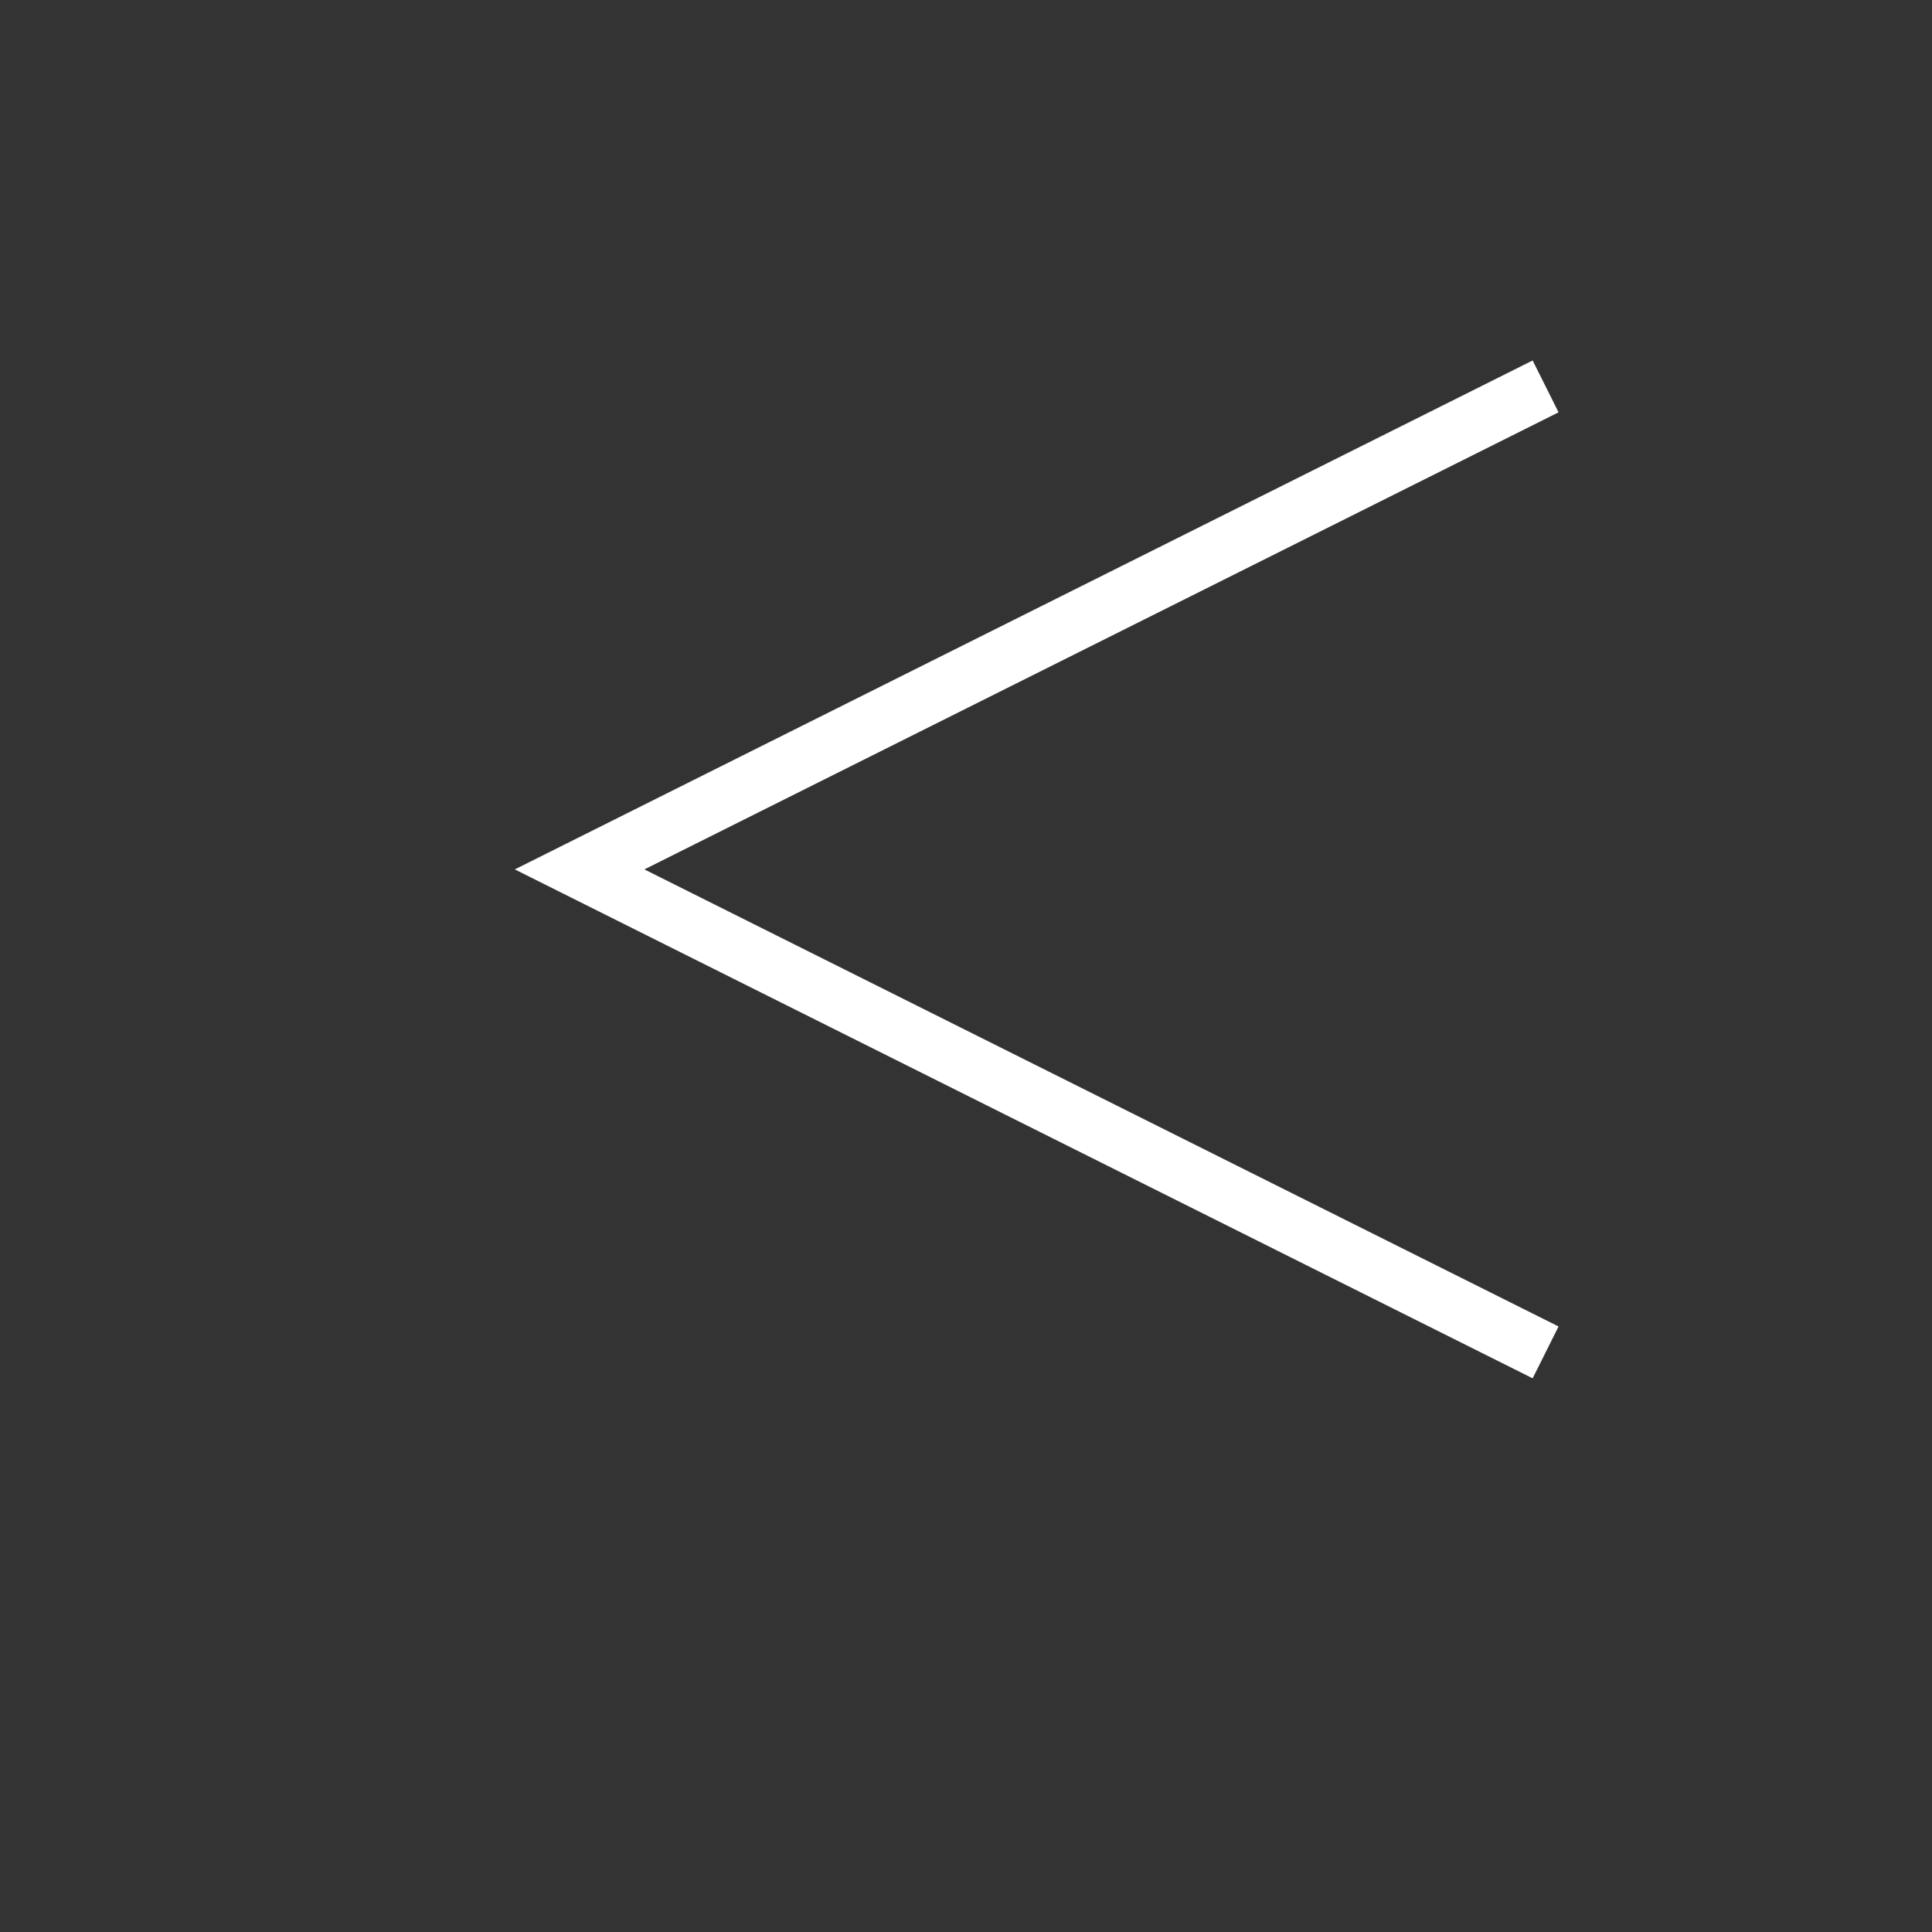 <svg className="m-20" viewBox="0 0 100 100" width="200" height="200" xmlns="http://www.w3.org/2000/svg">
                    <rect x="0" y="0" width="100" height="100" fill="#333333" stroke="none"/>
                    <g><path id="dav-a" d="m80,20l-50,25l50,25" stroke="white" stroke-width="3" fill="none" />
                    </g></svg>